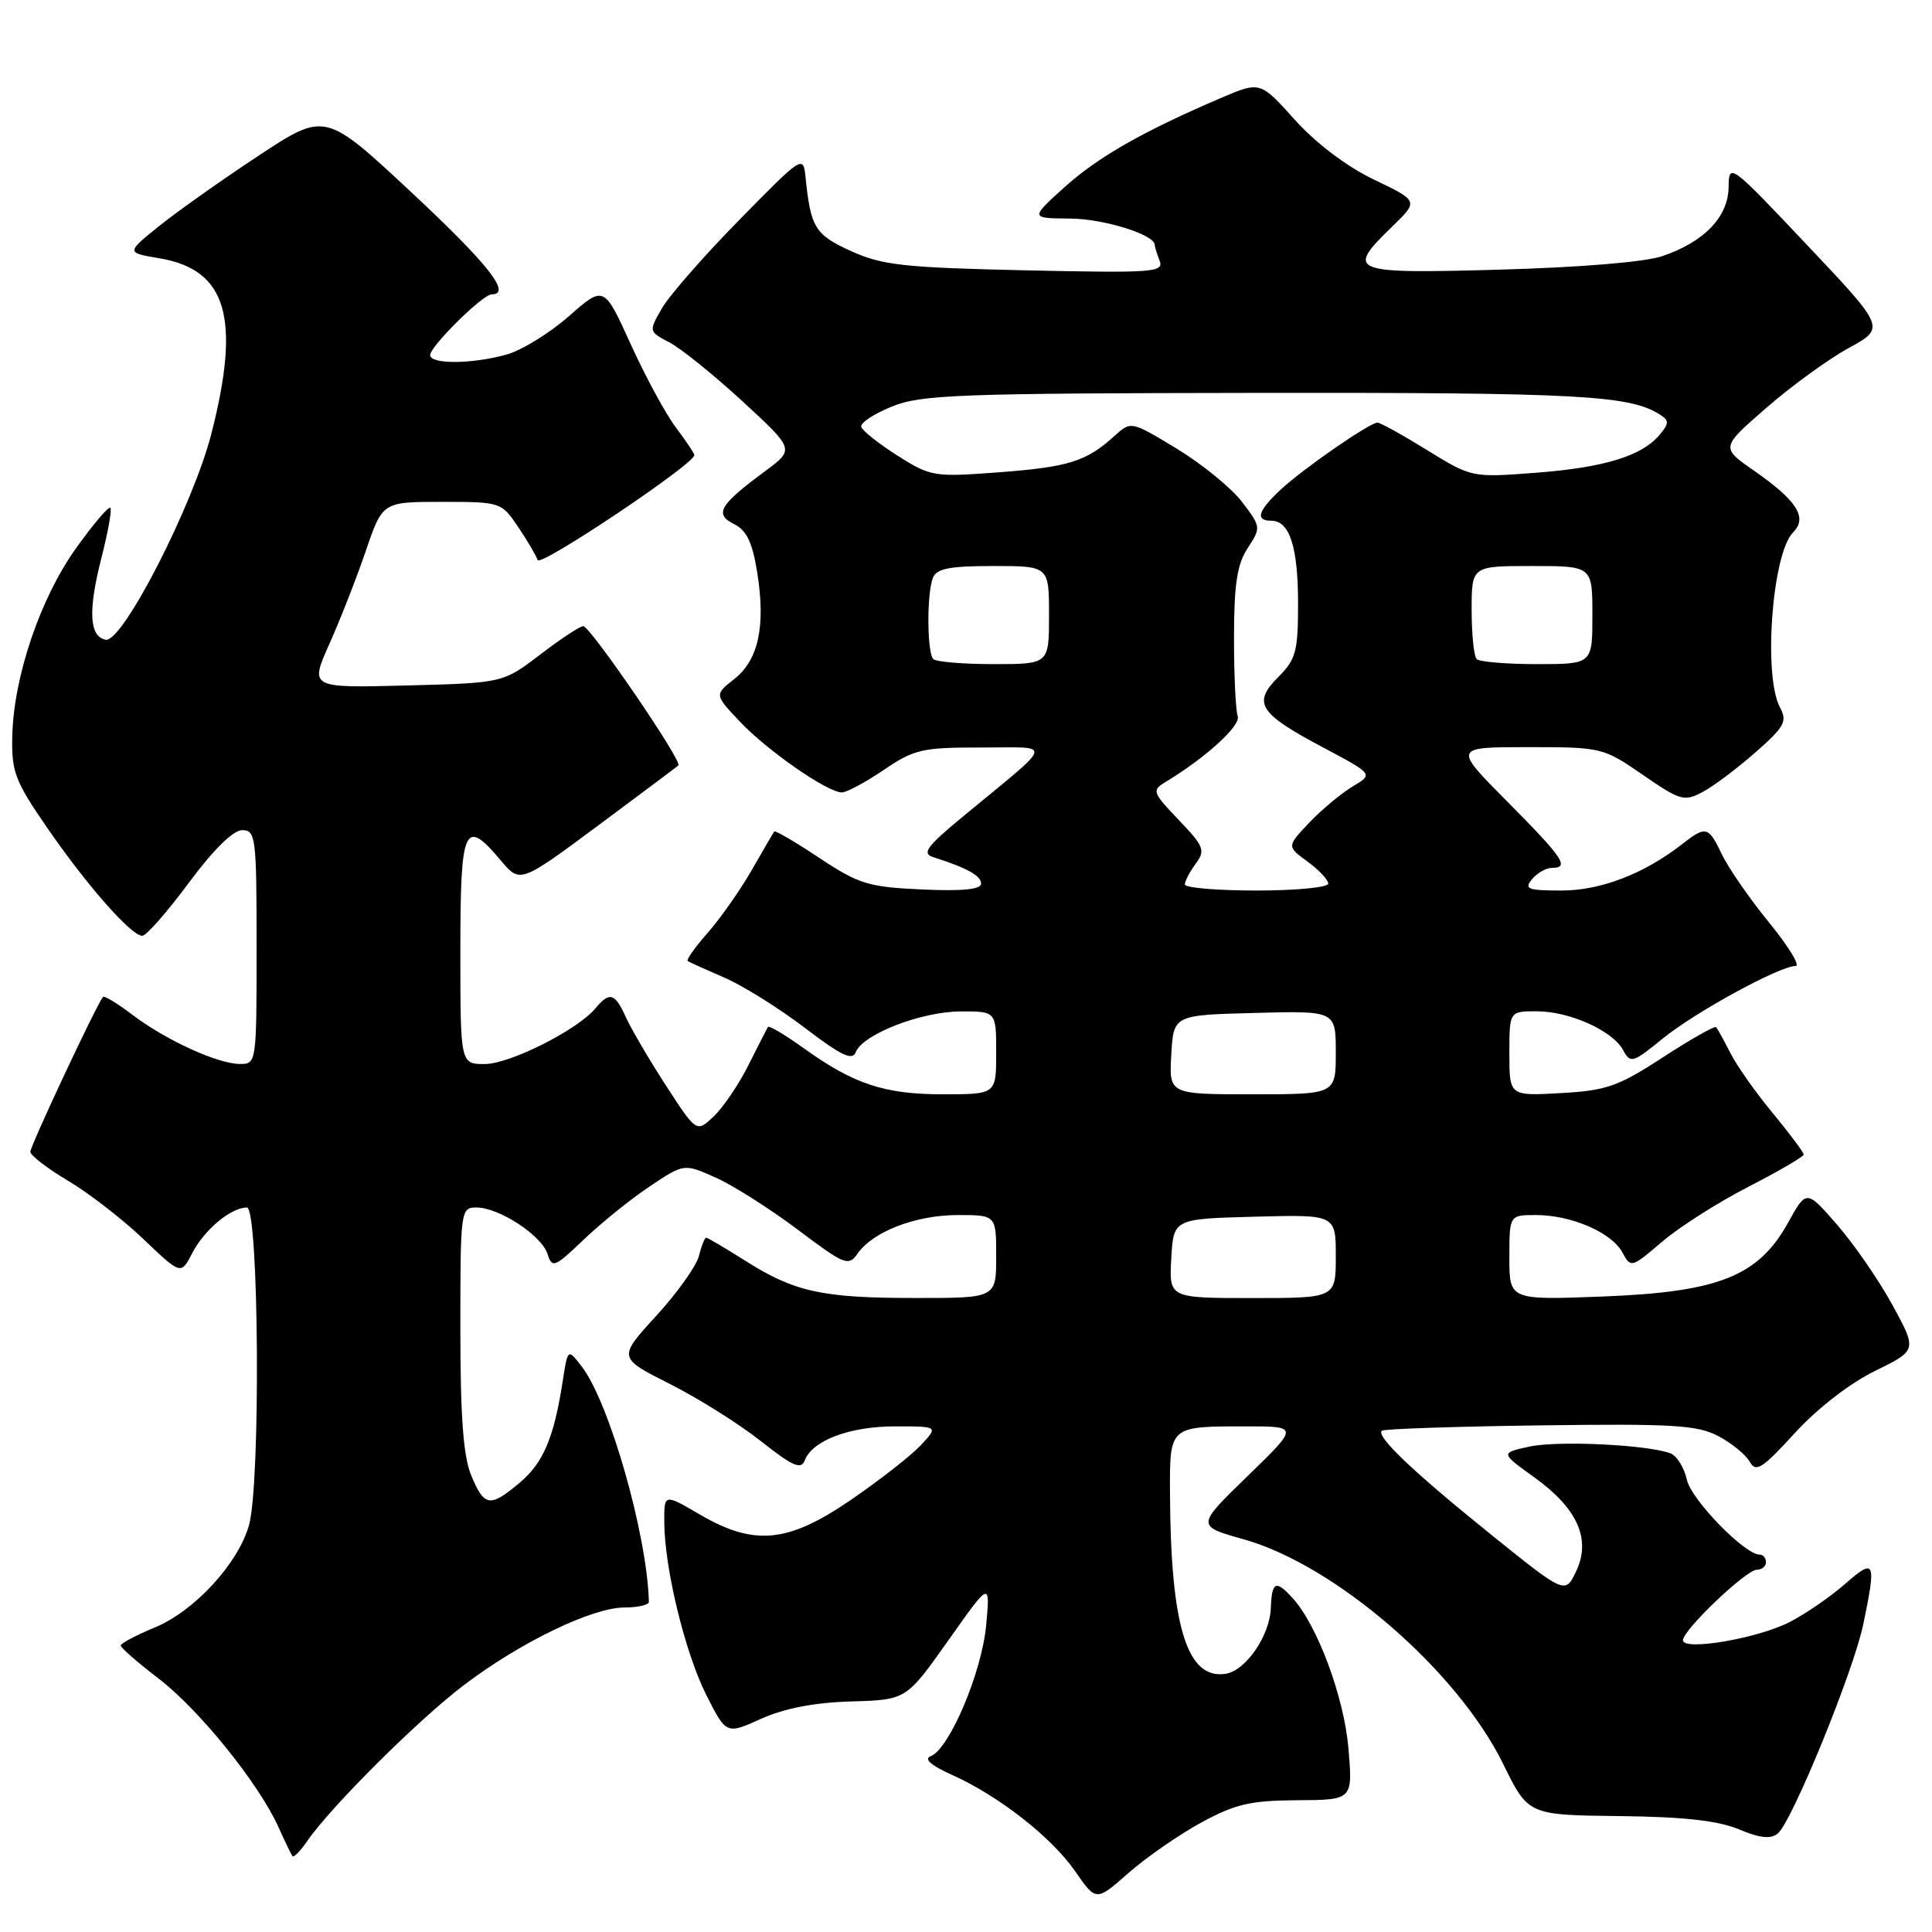 <?xml version="1.0" encoding="UTF-8" standalone="no"?>
<!DOCTYPE svg PUBLIC "-//W3C//DTD SVG 1.1//EN" "http://www.w3.org/Graphics/SVG/1.1/DTD/svg11.dtd" >
<svg xmlns="http://www.w3.org/2000/svg" xmlns:xlink="http://www.w3.org/1999/xlink" version="1.1" viewBox="0 0 256 256">
 <g >
 <path fill="currentColor"
d=" M 159.15 241.51 C 163.66 239.05 165.66 238.58 171.87 238.54 C 179.25 238.50 179.25 238.50 178.68 231.71 C 178.11 224.93 174.59 215.41 171.30 211.78 C 169.06 209.30 168.52 209.54 168.39 213.08 C 168.26 216.74 165.06 221.39 162.39 221.79 C 157.28 222.56 155.11 215.51 155.03 197.86 C 154.99 188.93 154.91 189.00 165.13 189.00 C 172.10 189.00 172.10 189.00 165.30 195.60 C 158.50 202.20 158.50 202.20 164.81 203.97 C 176.96 207.39 193.12 221.38 199.17 233.72 C 202.50 240.50 202.50 240.50 214.51 240.64 C 223.06 240.73 227.64 241.24 230.40 242.39 C 233.21 243.57 234.63 243.72 235.57 242.94 C 237.46 241.37 245.62 221.40 246.90 215.20 C 248.64 206.82 248.45 206.40 244.47 209.89 C 242.53 211.59 239.22 213.87 237.12 214.94 C 232.85 217.12 223.00 218.79 223.00 217.34 C 223.00 215.98 231.37 208.00 232.79 208.00 C 233.45 208.00 234.00 207.55 234.00 207.00 C 234.00 206.45 233.63 206.00 233.18 206.00 C 231.18 206.00 224.10 198.72 223.52 196.07 C 223.16 194.47 222.19 192.90 221.35 192.58 C 218.35 191.43 206.43 190.86 202.66 191.68 C 198.81 192.52 198.81 192.52 203.27 195.73 C 209.03 199.86 210.86 203.95 208.85 208.20 C 207.40 211.26 207.40 211.26 197.45 203.24 C 187.24 195.01 182.33 190.34 183.09 189.58 C 183.33 189.34 192.74 189.02 204.01 188.87 C 221.73 188.63 224.93 188.83 227.70 190.30 C 229.46 191.23 231.33 192.76 231.85 193.69 C 232.66 195.15 233.51 194.61 237.81 189.90 C 240.79 186.64 245.10 183.29 248.43 181.67 C 254.03 178.92 254.03 178.92 250.77 172.94 C 248.97 169.65 245.67 164.86 243.43 162.29 C 239.36 157.62 239.36 157.62 236.93 162.01 C 233.00 169.10 227.74 171.20 212.46 171.79 C 200.00 172.27 200.00 172.27 200.00 166.64 C 200.00 161.00 200.00 161.00 203.53 161.00 C 208.21 161.00 213.56 163.32 214.97 165.95 C 216.09 168.03 216.17 168.01 220.22 164.55 C 222.48 162.61 227.63 159.33 231.66 157.26 C 235.69 155.19 238.99 153.27 239.00 152.98 C 239.00 152.70 237.16 150.24 234.92 147.52 C 232.67 144.81 230.14 141.22 229.29 139.54 C 228.44 137.87 227.59 136.33 227.40 136.11 C 227.21 135.90 224.05 137.69 220.36 140.09 C 214.43 143.96 212.88 144.50 206.83 144.84 C 200.00 145.23 200.00 145.23 200.00 139.61 C 200.00 134.00 200.00 134.00 203.60 134.00 C 207.97 134.00 213.70 136.57 215.08 139.16 C 216.04 140.94 216.35 140.85 220.30 137.63 C 224.60 134.12 235.81 128.00 237.93 128.00 C 238.58 128.00 237.00 125.41 234.42 122.25 C 231.84 119.09 229.04 115.04 228.18 113.25 C 226.37 109.47 226.06 109.38 222.88 111.86 C 217.87 115.78 212.10 118.00 206.92 118.00 C 202.44 118.00 201.92 117.80 203.00 116.50 C 203.68 115.68 204.86 115.00 205.62 115.00 C 208.03 115.00 207.17 113.72 199.78 106.27 C 192.55 99.00 192.55 99.00 202.45 99.00 C 212.22 99.00 212.43 99.05 217.68 102.67 C 222.66 106.10 223.17 106.25 225.63 104.93 C 227.08 104.16 230.22 101.79 232.62 99.68 C 236.48 96.29 236.85 95.59 235.85 93.72 C 233.61 89.53 234.82 73.32 237.59 70.55 C 239.55 68.59 238.13 66.34 232.38 62.34 C 228.01 59.30 228.01 59.30 234.06 54.03 C 237.39 51.13 242.30 47.57 244.97 46.11 C 249.83 43.45 249.83 43.45 239.46 32.48 C 229.24 21.66 229.09 21.55 229.05 24.80 C 228.99 28.74 225.83 32.04 220.30 33.93 C 218.02 34.72 209.41 35.43 198.75 35.73 C 178.82 36.28 178.25 36.06 184.49 30.01 C 187.97 26.63 187.97 26.63 182.06 23.80 C 178.42 22.05 174.39 19.00 171.56 15.86 C 166.98 10.76 166.98 10.76 161.74 13.00 C 151.42 17.42 145.43 20.84 141.00 24.85 C 136.50 28.92 136.50 28.92 141.80 28.96 C 146.27 28.99 153.00 31.09 153.00 32.44 C 153.00 32.66 153.29 33.60 153.65 34.53 C 154.25 36.09 152.88 36.19 135.90 35.82 C 119.79 35.46 116.91 35.15 112.79 33.28 C 108.00 31.11 107.42 30.18 106.74 23.50 C 106.44 20.53 106.36 20.58 97.97 29.13 C 93.31 33.87 88.70 39.14 87.72 40.84 C 85.94 43.92 85.94 43.92 88.72 45.38 C 90.25 46.18 94.60 49.70 98.40 53.19 C 105.29 59.54 105.29 59.54 101.40 62.42 C 95.33 66.90 94.61 68.12 97.26 69.44 C 98.94 70.28 99.70 71.87 100.34 75.88 C 101.47 82.98 100.50 87.46 97.29 89.98 C 94.66 92.05 94.66 92.05 98.08 95.66 C 101.74 99.52 109.65 105.00 111.55 105.00 C 112.18 105.00 114.68 103.66 117.10 102.02 C 121.13 99.28 122.21 99.04 130.00 99.05 C 139.66 99.07 139.95 97.99 127.54 108.24 C 122.79 112.17 122.12 113.09 123.65 113.57 C 128.12 115.00 130.00 116.03 130.00 117.08 C 130.00 117.86 127.52 118.10 122.16 117.86 C 115.04 117.53 113.80 117.15 108.57 113.68 C 105.40 111.57 102.71 110.00 102.58 110.18 C 102.46 110.35 101.12 112.66 99.61 115.29 C 98.10 117.92 95.49 121.65 93.80 123.57 C 92.11 125.49 90.91 127.19 91.12 127.34 C 91.33 127.49 93.53 128.48 96.00 129.55 C 98.47 130.62 103.27 133.62 106.66 136.21 C 111.45 139.87 112.95 140.58 113.39 139.42 C 114.30 137.06 122.03 134.05 127.25 134.02 C 132.00 134.00 132.00 134.00 132.00 139.50 C 132.00 145.00 132.00 145.00 124.97 145.00 C 117.18 145.00 113.14 143.66 106.46 138.87 C 104.01 137.11 101.89 135.85 101.75 136.08 C 101.61 136.31 100.45 138.60 99.16 141.16 C 97.87 143.73 95.80 146.78 94.55 147.95 C 92.29 150.08 92.29 150.08 88.21 143.79 C 85.97 140.33 83.59 136.26 82.91 134.75 C 81.49 131.58 80.76 131.37 78.92 133.59 C 76.54 136.46 67.57 140.98 64.25 140.99 C 61.00 141.00 61.00 141.00 61.00 126.00 C 61.00 109.45 61.53 108.27 66.37 114.03 C 68.92 117.05 68.92 117.05 79.21 109.42 C 84.87 105.21 89.68 101.61 89.89 101.42 C 90.46 100.89 78.20 82.96 77.28 82.97 C 76.85 82.97 74.28 84.66 71.57 86.74 C 66.63 90.50 66.63 90.50 53.84 90.83 C 41.04 91.16 41.04 91.16 43.64 85.33 C 45.08 82.12 47.25 76.58 48.47 73.00 C 50.69 66.50 50.69 66.50 58.55 66.50 C 66.34 66.50 66.44 66.54 68.64 69.80 C 69.87 71.61 71.03 73.60 71.24 74.21 C 71.56 75.18 92.00 61.49 92.00 60.31 C 92.00 60.07 90.91 58.43 89.58 56.68 C 88.25 54.93 85.56 49.97 83.59 45.65 C 80.03 37.81 80.03 37.81 75.39 41.89 C 72.83 44.14 69.12 46.43 67.12 46.98 C 62.54 48.26 57.00 48.29 57.00 47.05 C 57.00 45.88 63.97 39.00 65.15 39.00 C 67.86 39.00 64.70 35.00 54.54 25.51 C 43.08 14.82 43.08 14.82 34.29 20.61 C 29.45 23.80 23.52 28.00 21.10 29.94 C 16.71 33.48 16.71 33.48 21.10 34.22 C 30.04 35.71 31.94 42.09 28.01 57.46 C 25.59 66.92 16.23 85.19 14.01 84.77 C 11.82 84.35 11.65 80.92 13.45 73.88 C 14.32 70.48 14.85 67.51 14.62 67.29 C 14.39 67.06 12.34 69.47 10.07 72.65 C 5.35 79.24 1.82 89.63 1.63 97.47 C 1.51 102.25 1.96 103.45 6.22 109.64 C 11.47 117.27 17.39 124.00 18.85 124.00 C 19.38 124.00 22.15 120.85 25.00 117.00 C 28.26 112.60 30.90 110.00 32.09 110.00 C 33.89 110.00 34.00 110.92 34.00 125.50 C 34.00 140.91 33.99 141.00 31.75 140.98 C 28.79 140.95 21.87 137.77 17.47 134.41 C 15.53 132.93 13.81 131.90 13.64 132.11 C 12.74 133.23 4.00 151.87 4.02 152.62 C 4.03 153.10 6.28 154.83 9.01 156.45 C 11.75 158.08 16.24 161.55 18.99 164.17 C 23.98 168.94 23.98 168.94 25.48 166.03 C 27.08 162.94 30.61 160.00 32.72 160.00 C 34.31 160.00 34.55 196.48 33.00 202.07 C 31.58 207.16 25.77 213.48 20.51 215.65 C 18.04 216.67 16.01 217.75 16.00 218.04 C 16.00 218.34 18.25 220.30 20.99 222.40 C 26.31 226.45 34.22 236.23 36.85 242.00 C 37.72 243.93 38.58 245.70 38.74 245.94 C 38.91 246.18 39.80 245.28 40.72 243.94 C 43.82 239.42 55.45 227.84 61.50 223.26 C 69.00 217.58 78.49 213.00 82.75 213.00 C 84.54 213.00 85.99 212.66 85.98 212.25 C 85.75 203.36 80.76 185.87 77.09 181.08 C 75.23 178.66 75.23 178.66 74.55 183.08 C 73.39 190.55 71.99 193.83 68.86 196.47 C 64.92 199.78 64.18 199.67 62.45 195.53 C 61.39 192.99 61.00 187.77 61.00 176.03 C 61.00 160.34 61.04 160.00 63.13 160.00 C 66.12 160.00 71.77 163.69 72.55 166.16 C 73.16 168.08 73.49 167.94 77.35 164.25 C 79.63 162.07 83.55 158.90 86.07 157.22 C 90.63 154.16 90.63 154.16 94.84 156.04 C 97.16 157.08 102.04 160.18 105.70 162.93 C 111.94 167.63 112.43 167.83 113.64 166.10 C 115.68 163.18 121.36 161.00 126.90 161.00 C 132.00 161.00 132.00 161.00 132.00 166.50 C 132.00 172.00 132.00 172.00 121.25 171.99 C 108.88 171.99 105.27 171.19 98.68 167.01 C 96.07 165.36 93.77 164.00 93.57 164.00 C 93.38 164.00 92.94 165.09 92.61 166.42 C 92.28 167.75 89.73 171.33 86.94 174.37 C 81.88 179.91 81.88 179.91 88.74 183.37 C 92.51 185.27 97.94 188.68 100.81 190.95 C 105.05 194.30 106.15 194.78 106.64 193.50 C 107.65 190.86 112.60 189.00 118.62 189.00 C 124.35 189.00 124.35 189.00 121.97 191.54 C 120.66 192.93 116.48 196.19 112.68 198.79 C 104.34 204.49 99.90 204.89 92.61 200.61 C 88.00 197.92 88.00 197.92 88.02 201.71 C 88.05 207.82 90.78 219.04 93.61 224.64 C 96.24 229.83 96.24 229.83 100.87 227.74 C 103.96 226.36 107.93 225.59 112.79 225.45 C 120.08 225.24 120.08 225.24 125.65 217.37 C 131.21 209.50 131.21 209.50 130.67 215.37 C 130.09 221.61 125.79 231.76 123.33 232.70 C 122.38 233.07 123.33 233.91 126.06 235.14 C 132.30 237.93 139.33 243.42 142.46 247.95 C 145.24 251.96 145.24 251.96 149.52 248.19 C 151.87 246.12 156.20 243.12 159.15 241.51 Z  M 155.20 166.75 C 155.50 161.50 155.50 161.50 166.25 161.22 C 177.00 160.93 177.00 160.93 177.00 166.47 C 177.00 172.00 177.00 172.00 165.95 172.00 C 154.90 172.00 154.90 172.00 155.20 166.75 Z  M 155.20 139.75 C 155.50 134.50 155.50 134.50 166.25 134.22 C 177.00 133.93 177.00 133.93 177.00 139.47 C 177.00 145.00 177.00 145.00 165.95 145.00 C 154.90 145.00 154.90 145.00 155.20 139.75 Z  M 157.00 117.19 C 157.00 116.75 157.65 115.51 158.44 114.44 C 159.75 112.67 159.54 112.16 156.19 108.65 C 152.72 105.02 152.61 104.73 154.39 103.65 C 159.81 100.37 164.45 96.14 164.00 94.89 C 163.73 94.12 163.51 89.42 163.51 84.44 C 163.52 77.40 163.92 74.77 165.33 72.62 C 167.11 69.91 167.09 69.81 164.58 66.51 C 163.17 64.66 159.28 61.49 155.94 59.46 C 149.87 55.78 149.87 55.78 147.68 57.76 C 143.97 61.14 141.62 61.88 132.39 62.58 C 123.74 63.23 123.33 63.16 118.93 60.38 C 116.44 58.79 114.27 57.08 114.12 56.56 C 113.97 56.04 115.80 54.83 118.18 53.87 C 122.07 52.29 126.95 52.11 167.00 52.06 C 209.15 52.01 215.97 52.38 219.94 54.93 C 221.18 55.73 221.18 56.07 219.94 57.58 C 217.59 60.41 212.63 61.94 203.56 62.64 C 195.02 63.29 195.02 63.29 189.11 59.65 C 185.86 57.64 182.90 56.00 182.53 56.00 C 181.50 56.00 172.83 61.99 169.75 64.83 C 166.68 67.67 166.27 69.00 168.46 69.00 C 170.88 69.00 172.00 72.47 172.00 79.98 C 172.00 86.33 171.72 87.37 169.37 89.72 C 165.93 93.16 166.80 94.52 175.31 99.04 C 181.98 102.58 181.98 102.58 179.24 104.21 C 177.73 105.11 175.15 107.26 173.50 108.99 C 170.50 112.15 170.50 112.15 173.25 114.16 C 174.76 115.26 176.00 116.58 176.00 117.08 C 176.00 117.59 171.72 118.00 166.50 118.00 C 161.28 118.00 157.00 117.64 157.00 117.19 Z  M 123.67 87.33 C 122.83 86.50 122.79 78.71 123.61 76.58 C 124.08 75.34 125.79 75.00 131.61 75.00 C 139.00 75.00 139.00 75.00 139.00 81.50 C 139.00 88.00 139.00 88.00 131.67 88.00 C 127.63 88.00 124.03 87.70 123.67 87.33 Z  M 195.67 87.33 C 195.30 86.97 195.00 84.04 195.00 80.83 C 195.00 75.00 195.00 75.00 203.00 75.00 C 211.00 75.00 211.00 75.00 211.00 81.50 C 211.00 88.00 211.00 88.00 203.67 88.00 C 199.63 88.00 196.03 87.70 195.67 87.33 Z "/>
</g>
</svg>